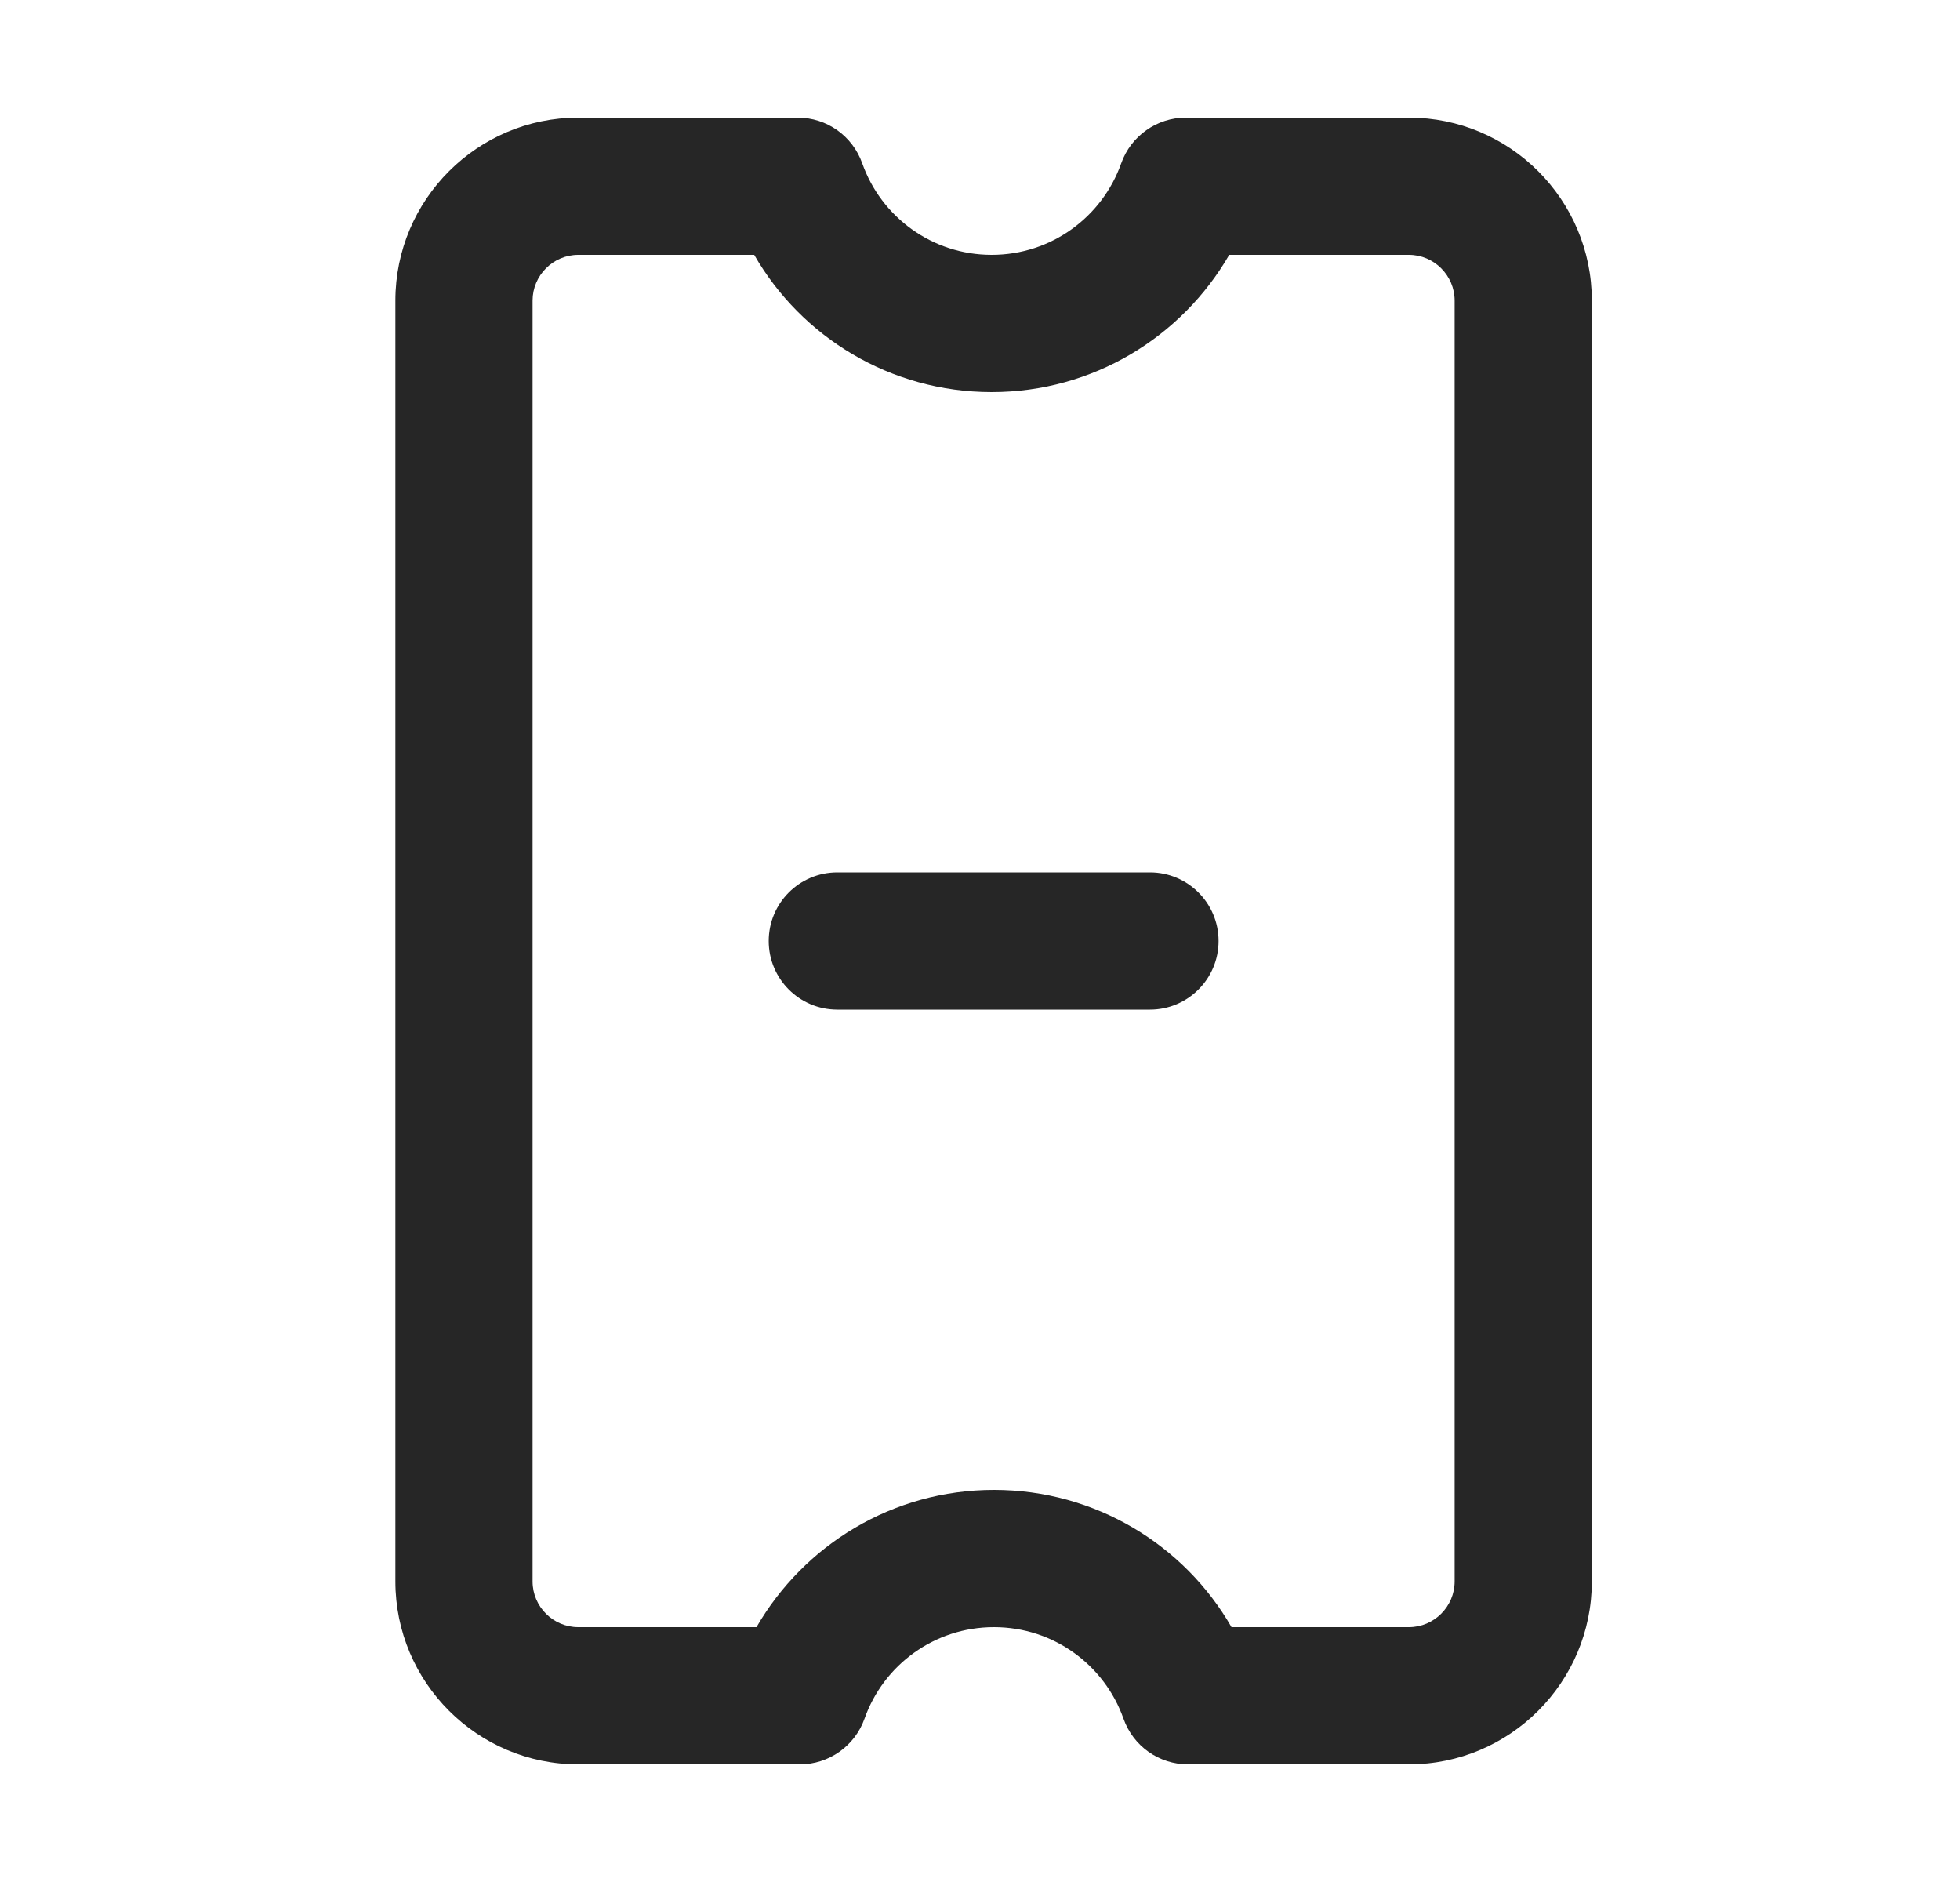 <svg width="25" height="24" viewBox="0 0 25 24" fill="none" xmlns="http://www.w3.org/2000/svg">
<path d="M7.376 22.5C6.089 22.5 5.043 21.454 5.043 20.167L5.043 3.833C5.043 2.546 6.089 1.5 7.376 1.5L10.174 1.5C10.546 1.5 10.874 1.733 10.998 2.083C11.239 2.765 11.887 3.25 12.649 3.25C13.411 3.25 14.06 2.765 14.301 2.083C14.425 1.733 14.757 1.5 15.125 1.5L17.971 1.5C19.258 1.5 20.304 2.546 20.304 3.833L20.304 20.167C20.304 21.454 19.258 22.5 17.971 22.5L15.154 22.5C14.782 22.5 14.454 22.267 14.33 21.917C14.089 21.235 13.441 20.75 12.678 20.75C11.916 20.75 11.268 21.235 11.027 21.917C10.903 22.267 10.571 22.5 10.203 22.5L7.376 22.5ZM6.793 20.167C6.793 20.488 7.055 20.75 7.376 20.75L9.649 20.75C10.254 19.704 11.384 19 12.678 19C13.973 19 15.107 19.704 15.708 20.75L17.971 20.75C18.291 20.75 18.554 20.488 18.554 20.167L18.554 3.833C18.554 3.513 18.291 3.25 17.971 3.25L15.679 3.25C15.074 4.296 13.944 5 12.649 5C11.355 5 10.221 4.296 9.62 3.25L7.376 3.25C7.055 3.25 6.793 3.513 6.793 3.833L6.793 20.167Z" fill="#262626"/>
<path fill-rule="evenodd" clip-rule="evenodd" d="M15.543 12C15.543 12.483 15.151 12.875 14.668 12.875H10.68C10.196 12.875 9.805 12.483 9.805 12C9.805 11.517 10.196 11.125 10.68 11.125H14.668C15.151 11.125 15.543 11.517 15.543 12Z" fill="#262626"/>
</svg>
